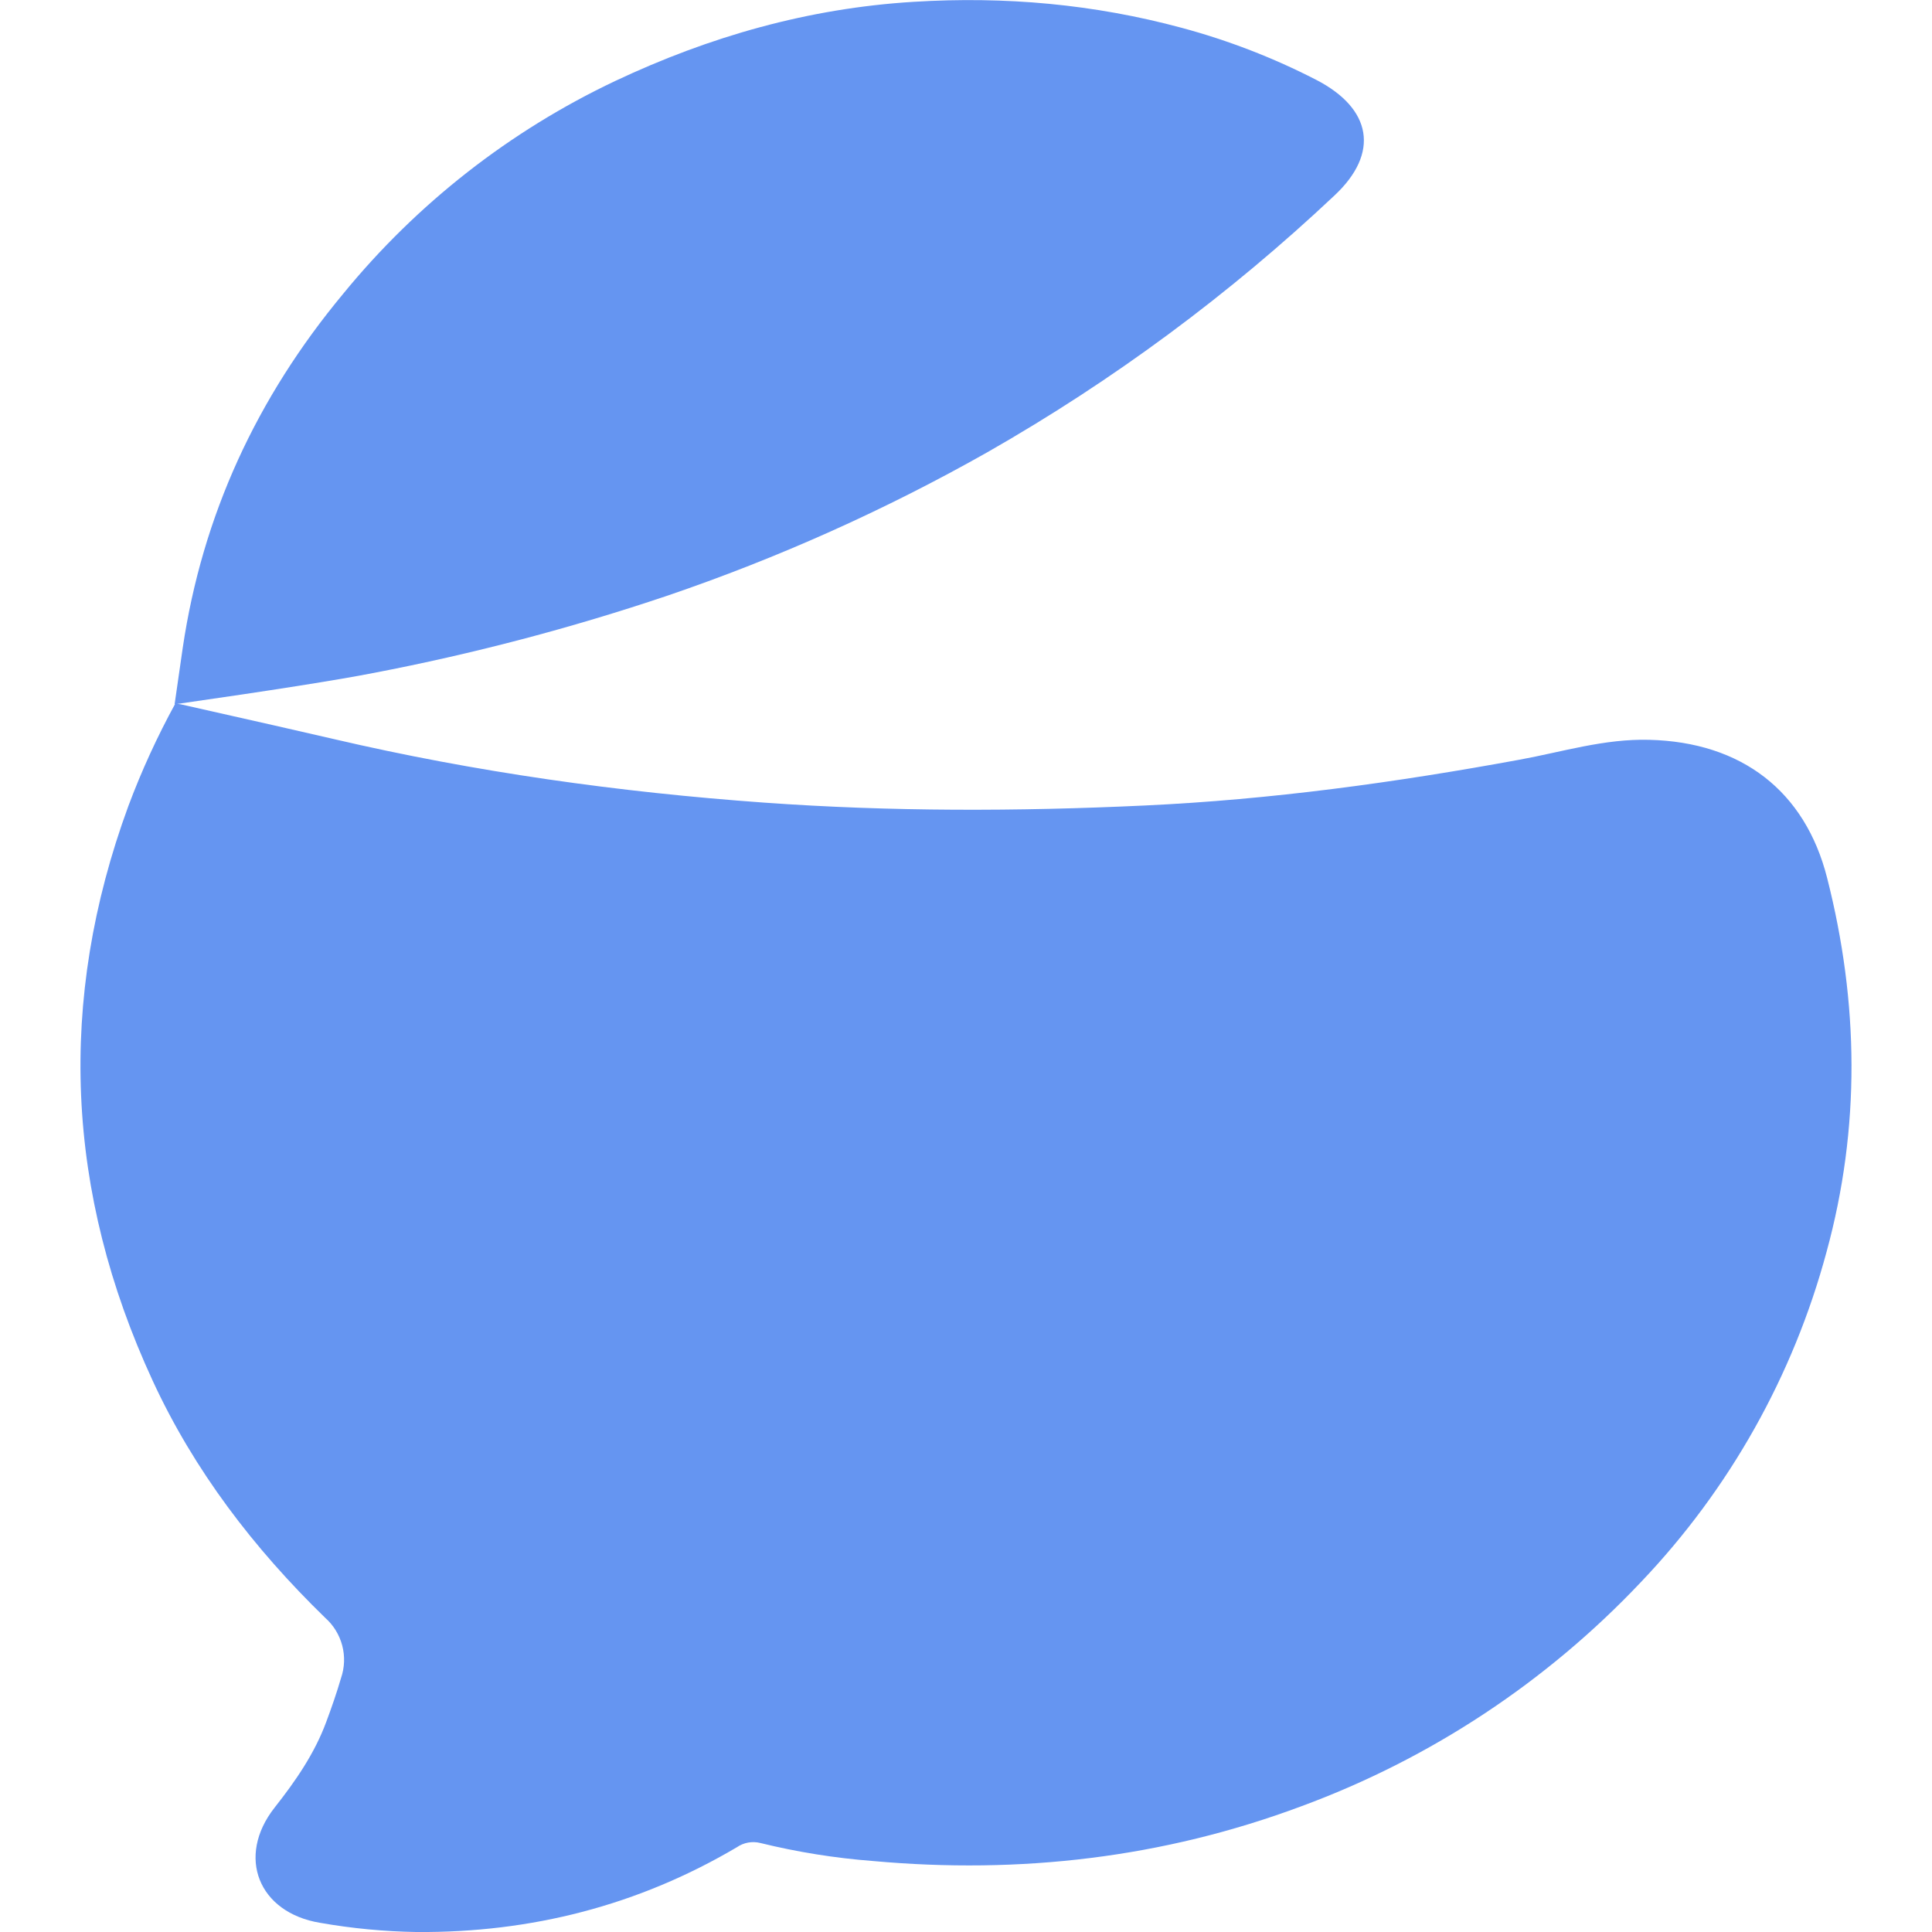 <svg width="100" height="100" viewBox="0 0 100 100" fill="none" xmlns="http://www.w3.org/2000/svg">
<g clip-path="url(#clip0_820_2736)">
<path d="M9.038 36.452L9.455 33.556C10.471 26.669 13.292 20.586 17.759 15.211C21.58 10.535 26.396 6.768 31.855 4.186C36.717 1.894 41.834 0.427 47.292 0.094C52.025 -0.198 56.63 0.215 61.179 1.444C63.58 2.091 65.906 2.99 68.117 4.127C71.013 5.619 71.421 7.923 69.071 10.119C63.634 15.242 57.607 19.701 51.117 23.402C45.825 26.395 40.264 28.886 34.509 30.844C29.549 32.513 24.482 33.845 19.342 34.831C17.471 35.198 14.034 35.74 9.034 36.456L9.038 36.452Z" fill="url(#paint0_linear_820_2736)"/>
<path d="M17.283 38.255C24.613 39.964 32.05 41.005 39.546 41.543C46.096 42.014 52.671 42.001 59.242 41.693C65.788 41.389 72.233 40.501 78.65 39.322C80.883 38.914 83.046 38.23 85.371 38.293C90.142 38.414 93.429 40.939 94.571 45.439C96.217 51.901 96.3 58.376 94.542 64.797C92.818 71.206 89.516 77.08 84.938 81.885C80.051 87.059 74.033 91.032 67.354 93.493C60.208 96.16 52.8 97.018 45.188 96.326C43.221 96.176 41.27 95.863 39.354 95.393C39.147 95.341 38.932 95.334 38.722 95.372C38.512 95.41 38.313 95.493 38.138 95.614C33.042 98.622 27.5 100.043 21.567 100.001C19.893 99.974 18.224 99.816 16.575 99.526C13.367 99.001 12.225 96.097 14.208 93.568C15.292 92.193 16.275 90.776 16.883 89.135C17.163 88.385 17.425 87.63 17.65 86.86C17.838 86.316 17.86 85.729 17.714 85.173C17.567 84.616 17.26 84.116 16.829 83.735C13.138 80.147 10.046 76.11 7.9 71.46C3.408 61.735 2.942 51.806 6.642 41.726C7.325 39.9 8.139 38.124 9.075 36.414L9.375 36.46C13.213 37.322 15.85 37.922 17.283 38.255Z" fill="url(#paint1_linear_820_2736)"/>
</g>
<defs>
<linearGradient id="paint0_linear_820_2736" x1="2125.68" y1="1363.86" x2="2892.21" y2="2577.56" gradientUnits="userSpaceOnUse">
<stop stop-color="#6595F1"/>
<stop offset="1" stop-color="#336BD7"/>
</linearGradient>
<linearGradient id="paint1_linear_820_2736" x1="4587.56" y1="36.414" x2="4587.56" y2="6395.25" gradientUnits="userSpaceOnUse">
<stop stop-color="#6595F1"/>
<stop offset="1" stop-color="#336BD7"/>
</linearGradient>
<clipPath id="clip0_820_2736">
<rect width="100" height="100" fill="white"/>
</clipPath>
</defs>
</svg>
